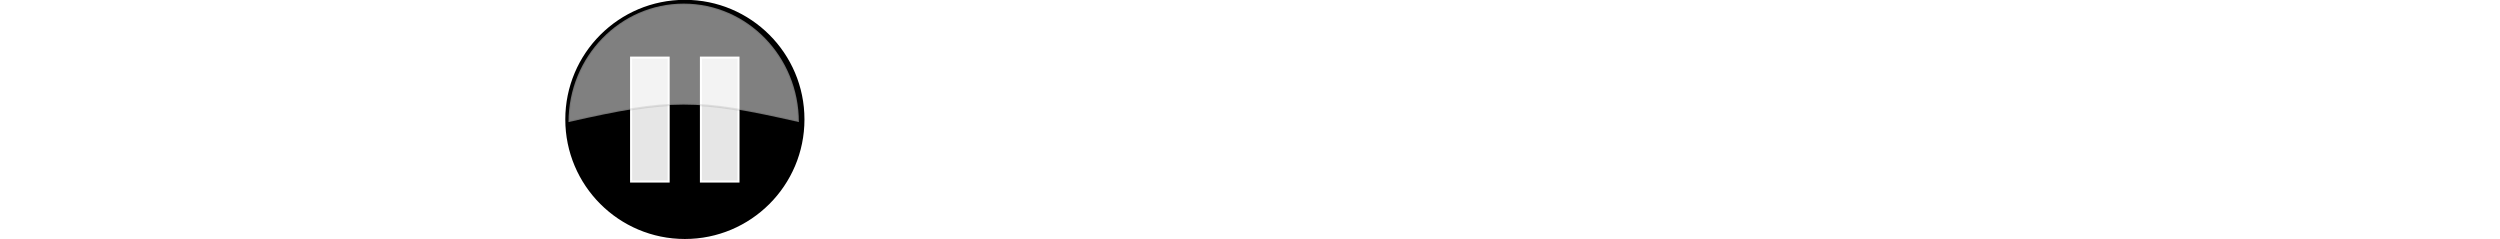 <?xml version="1.0" encoding="UTF-8" standalone="no"?>
<!-- Created with Inkscape (http://www.inkscape.org/) --><svg height="109.571" id="pause" version="1.0" width="1145.374" xmlns="http://www.w3.org/2000/svg" xmlns:svg="http://www.w3.org/2000/svg">
  <defs id="defs4">
    <filter id="filter3316">
      <feGaussianBlur id="feGaussianBlur3318" stdDeviation="0.587"/>
    </filter>
  </defs>
 <g id="layer1" transform="translate(235.97,167.644)">
      <g id="first" transform="translate(-85.376,-385.15)">
        <path d="M 211.429,266.648 C 211.429,295.051 187.124,318.076 157.143,318.076 C 127.162,318.076 102.857,295.051 102.857,266.648 C 102.857,238.245 127.162,215.219 157.143,215.219 C 187.124,215.219 211.429,238.245 211.429,266.648 L 211.429,266.648 z" id="path2383" style="fill:#000000;fill-opacity:1;fill-rule:evenodd;stroke:#000000;stroke-width:1;stroke-miterlimit:4;stroke-dasharray:none;stroke-dashoffset:0;stroke-opacity:1;filter:url(#filter3316)" transform="matrix(1,0,0,1.055,6.039,-9.099)"/>
        <rect height="56.783" id="rect3237" ry="0" style="fill:#e6e6e6;fill-opacity:1;fill-rule:evenodd;stroke:#ffffff;stroke-width:0.931;stroke-miterlimit:4;stroke-dasharray:none;stroke-dashoffset:0;stroke-opacity:1" width="17.211" x="170.537" y="243.9"/>
        <rect height="56.783" id="rect3239" ry="0" style="fill:#e6e6e6;fill-opacity:1;fill-rule:evenodd;stroke:#ffffff;stroke-width:0.931;stroke-miterlimit:4;stroke-dasharray:none;stroke-dashoffset:0;stroke-opacity:1" width="17.211" x="138.537" y="243.9"/>
        <path d="M 162.656,219.156 C 133.526,219.156 109.875,243.479 109.875,273.438 C 156.774,262.833 168.196,262.693 215.406,273.438 C 215.406,243.479 191.786,219.156 162.656,219.156 z" id="path3245" style="opacity:0.5;fill:#ffffff;fill-opacity:1;fill-rule:evenodd;stroke:#000000;stroke-width:1;stroke-miterlimit:4;stroke-dashoffset:0;stroke-opacity:0.183"/>
      </g>
  </g>
</svg>

